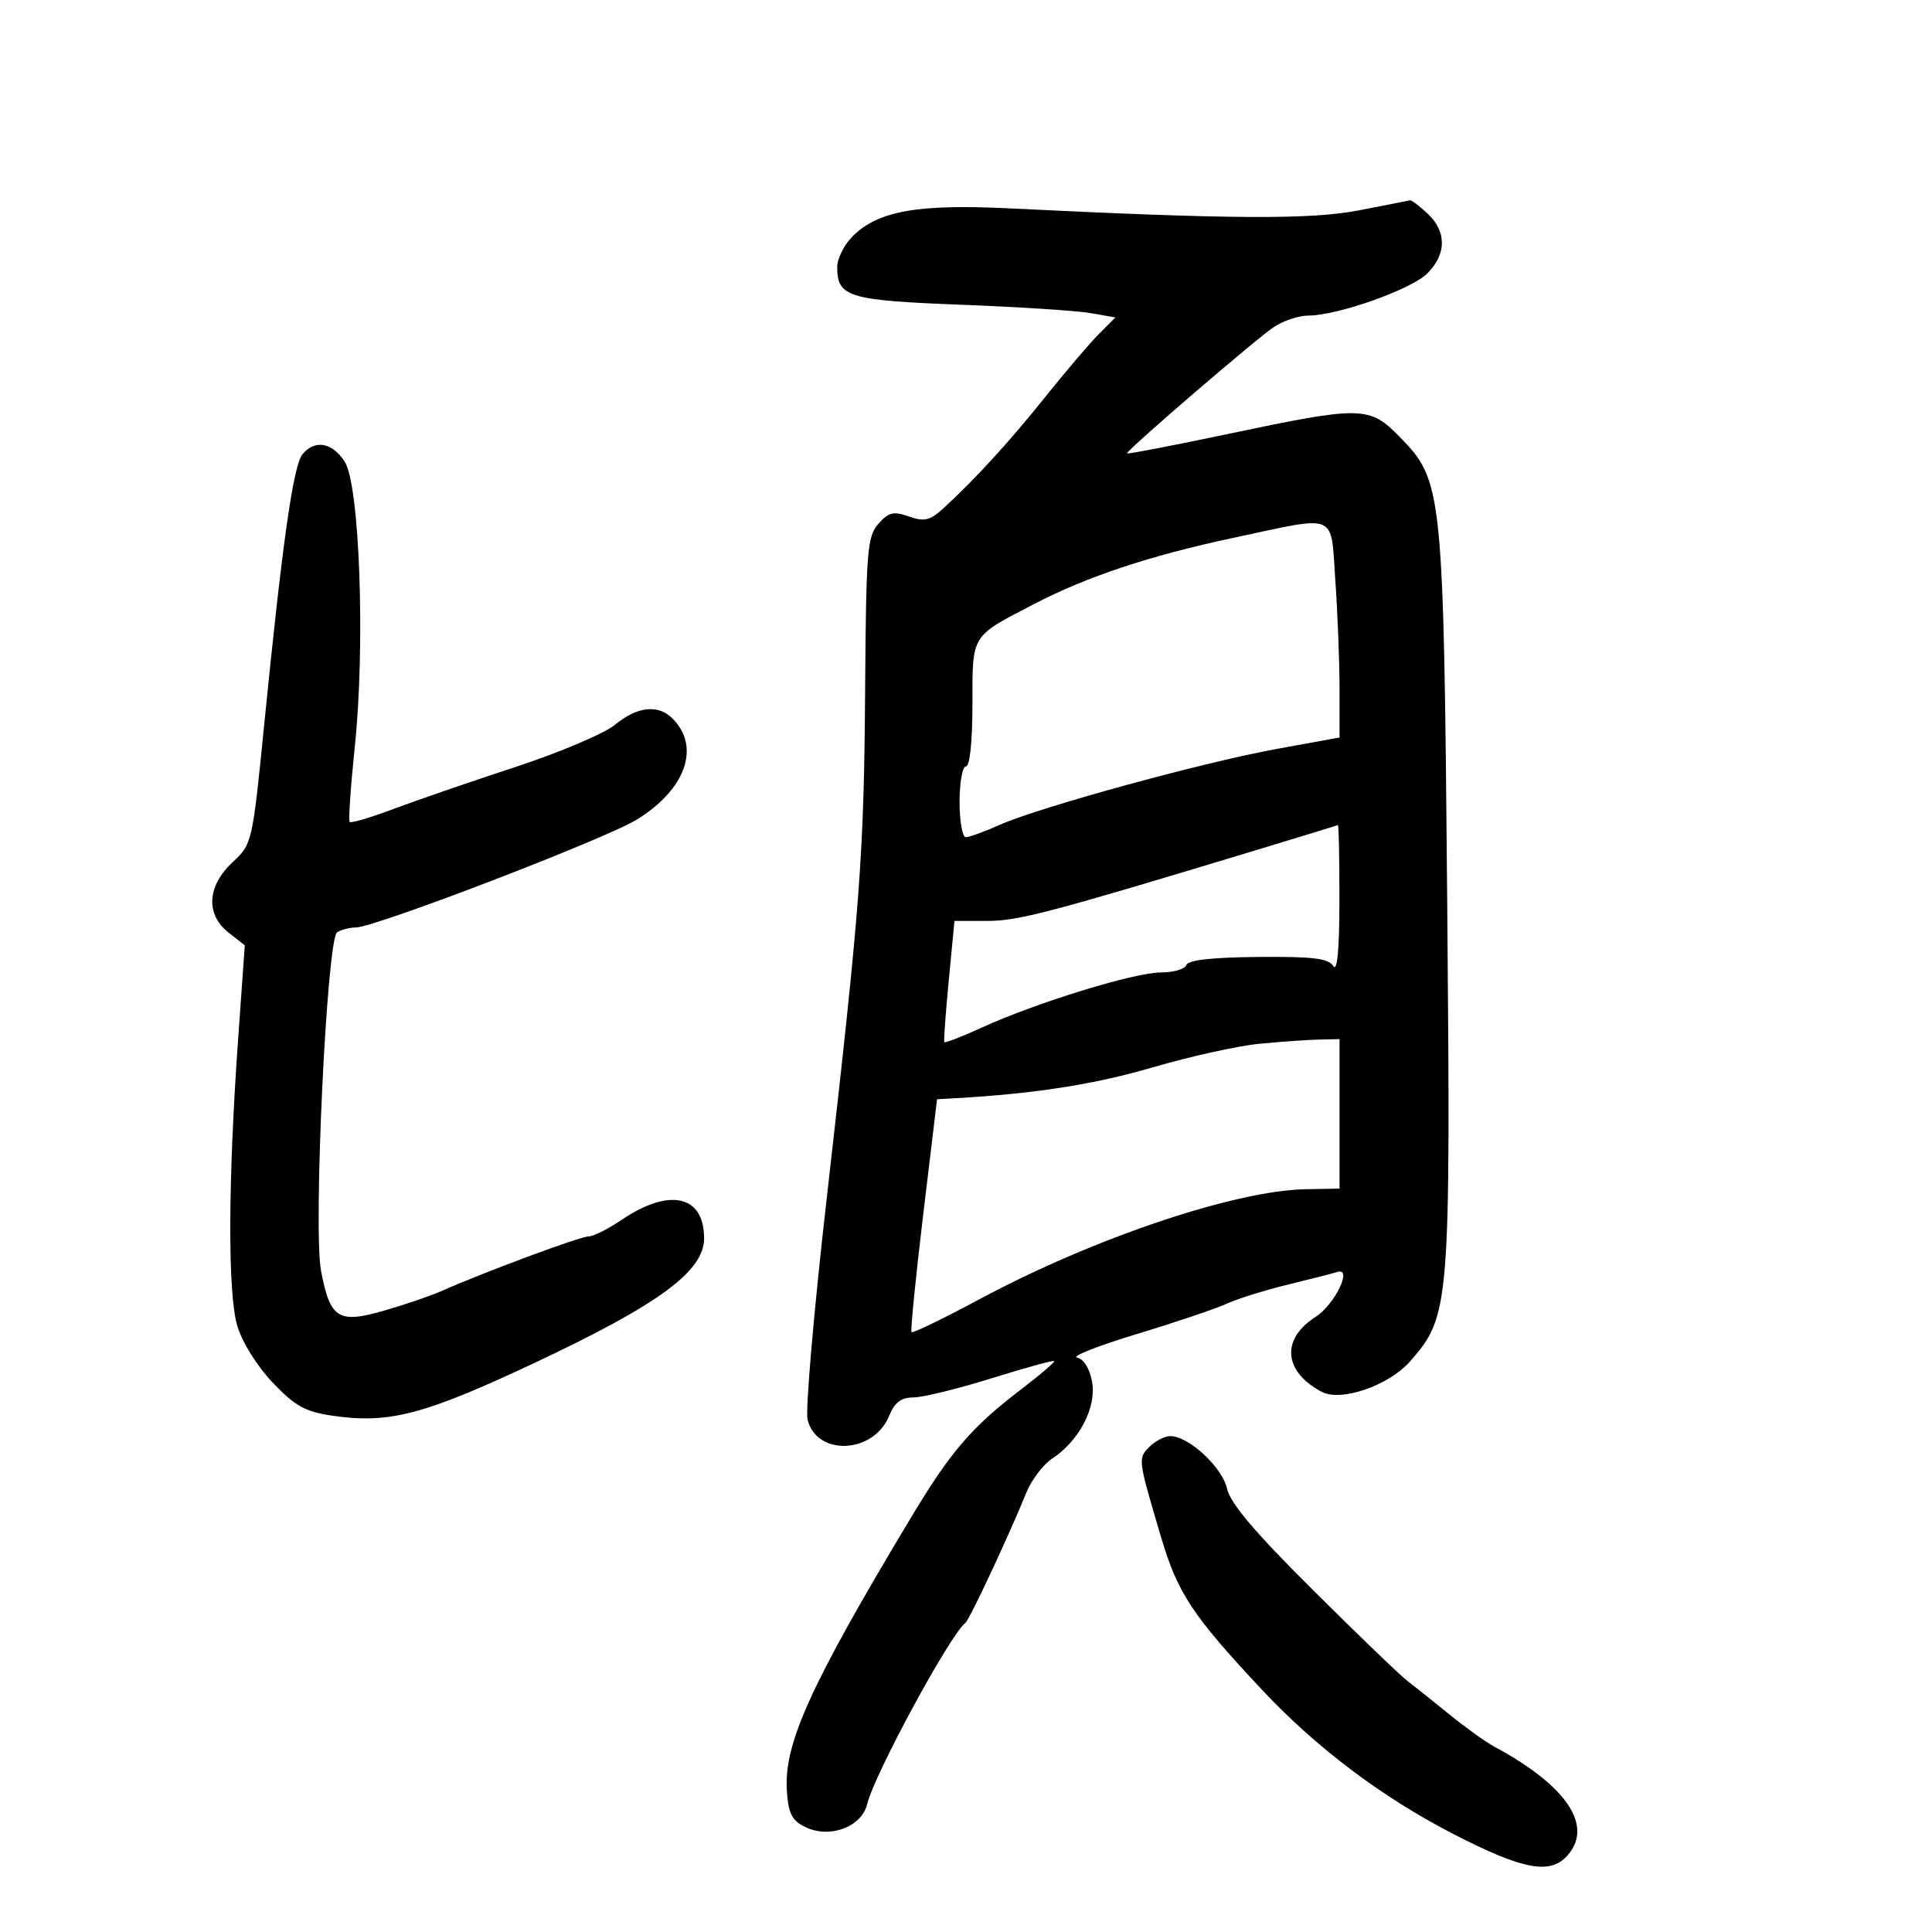 <svg xmlns="http://www.w3.org/2000/svg" width="300" height="300" viewBox="0 0 300 300" version="1.1">
	<path d="M 211 32.666 C 203.486 34.117, 191.143 34.047, 156.766 32.357 C 142.468 31.654, 136.344 32.747, 132.383 36.708 C 131.072 38.019, 130 40.163, 130 41.474 C 130 46.119, 131.724 46.645, 149.165 47.315 C 158.149 47.661, 167.232 48.247, 169.348 48.619 L 173.196 49.293 170.604 51.897 C 169.179 53.329, 165.495 57.650, 162.419 61.500 C 156.853 68.467, 151.460 74.372, 146.574 78.850 C 144.402 80.841, 143.573 81.047, 141.142 80.199 C 138.720 79.355, 137.980 79.534, 136.387 81.350 C 134.663 83.314, 134.486 85.532, 134.337 107 C 134.156 132.988, 133.618 140.124, 128.361 186.175 C 126.373 203.596, 125.040 219.025, 125.401 220.460 C 126.826 226.139, 135.615 225.759, 138.036 219.914 C 138.933 217.746, 139.916 216.997, 141.871 216.989 C 143.317 216.983, 148.754 215.650, 153.954 214.026 C 159.154 212.403, 163.532 211.198, 163.682 211.349 C 163.833 211.499, 161.630 213.395, 158.787 215.561 C 150.844 221.613, 147.657 225.316, 141.354 235.819 C 125.712 261.882, 121.659 270.849, 122.191 278.209 C 122.442 281.683, 122.992 282.720, 125.121 283.735 C 128.879 285.528, 133.801 283.676, 134.650 280.150 C 135.760 275.538, 147.495 253.876, 149.900 252 C 150.557 251.487, 156.684 238.402, 159.346 231.828 C 160.164 229.808, 161.988 227.399, 163.399 226.474 C 167.598 223.723, 170.311 218.473, 169.572 214.530 C 169.185 212.470, 168.267 211.005, 167.236 210.807 C 166.302 210.627, 170.480 208.982, 176.519 207.150 C 182.559 205.319, 188.850 203.197, 190.500 202.436 C 192.150 201.674, 196.425 200.338, 200 199.468 C 203.575 198.597, 207.015 197.718, 207.644 197.514 C 210.107 196.717, 207.278 202.563, 204.263 204.500 C 198.892 207.951, 199.300 212.950, 205.212 216.114 C 208.218 217.722, 215.648 215.164, 218.974 211.377 C 225.142 204.351, 225.264 202.843, 224.723 140.130 C 224.170 75.996, 224.038 74.696, 217.406 67.904 C 212.634 63.017, 211.539 62.995, 190.750 67.372 C 182.088 69.196, 175 70.558, 175 70.399 C 175 69.856, 195.176 52.505, 197.842 50.755 C 199.304 49.796, 201.690 49.008, 203.145 49.005 C 207.704 48.996, 219.141 44.949, 221.624 42.467 C 224.631 39.460, 224.655 35.964, 221.686 33.174 C 220.413 31.978, 219.175 31.049, 218.936 31.108 C 218.696 31.168, 215.125 31.869, 211 32.666 M 46.967 70.540 C 45.543 72.255, 43.847 84.217, 41.053 112.237 C 39.187 130.955, 39.167 131.041, 36.090 133.916 C 32.141 137.604, 31.906 141.995, 35.505 144.826 L 38.011 146.796 36.975 161.381 C 35.399 183.569, 35.351 200.828, 36.851 205.888 C 37.604 208.430, 39.908 212.126, 42.326 214.671 C 45.778 218.305, 47.365 219.194, 51.500 219.812 C 60.413 221.144, 65.858 219.714, 83.432 211.427 C 102.401 202.481, 109.333 197.361, 109.333 192.293 C 109.333 185.571, 103.948 184.381, 96.476 189.452 C 94.411 190.853, 92.106 192, 91.354 192 C 90.071 192, 75.132 197.553, 68.500 200.495 C 66.850 201.227, 62.863 202.587, 59.639 203.516 C 52.528 205.567, 51.271 204.776, 49.854 197.355 C 48.609 190.837, 50.748 145.789, 52.350 144.765 C 52.983 144.361, 54.301 144.024, 55.281 144.015 C 58.270 143.990, 94.109 130.221, 98.905 127.255 C 106.499 122.560, 108.821 115.964, 104.427 111.570 C 102.191 109.334, 98.971 109.684, 95.500 112.540 C 93.850 113.897, 86.875 116.854, 80 119.110 C 73.125 121.366, 64.618 124.295, 61.096 125.619 C 57.574 126.943, 54.517 127.850, 54.302 127.635 C 54.087 127.420, 54.443 122.163, 55.093 115.952 C 56.743 100.193, 55.853 75.231, 53.513 71.660 C 51.561 68.682, 48.889 68.224, 46.967 70.540 M 191.500 83.520 C 178.549 86.278, 168.792 89.523, 160.500 93.832 C 150.692 98.928, 151 98.425, 151 109.360 C 151 115.120, 150.598 119, 150 119 C 149.450 119, 149 121.475, 149 124.500 C 149 127.525, 149.438 130, 149.973 130 C 150.509 130, 152.871 129.140, 155.223 128.089 C 161.350 125.352, 186.796 118.376, 198.250 116.294 L 208 114.521 208 106.914 C 208 102.730, 207.708 95.188, 207.350 90.154 C 206.589 79.425, 207.984 80.009, 191.500 83.520 M 194.500 132.176 C 162.931 141.736, 158.118 143, 153.285 143 L 148.208 143 147.324 152.250 C 146.837 157.338, 146.523 161.645, 146.625 161.822 C 146.728 162, 149.386 160.967, 152.533 159.528 C 160.933 155.686, 176.173 151, 180.270 151 C 182.230 151, 184.006 150.481, 184.218 149.846 C 184.474 149.078, 188.193 148.660, 195.338 148.596 C 203.867 148.520, 206.267 148.808, 207.021 150 C 207.651 150.996, 207.975 147.550, 207.985 139.750 C 207.993 133.287, 207.887 128.054, 207.750 128.120 C 207.613 128.185, 201.650 130.011, 194.500 132.176 M 195.500 162.083 C 192.200 162.404, 184.775 164.048, 179 165.737 C 169.962 168.380, 160.757 169.824, 148.502 170.521 L 145.504 170.692 143.355 188.596 C 142.174 198.443, 141.359 206.661, 141.545 206.859 C 141.732 207.056, 146.523 204.732, 152.192 201.693 C 169.783 192.266, 191.759 184.863, 202.750 184.661 L 208 184.564 208 172.957 L 208 161.350 204.750 161.425 C 202.963 161.466, 198.800 161.762, 195.500 162.083 M 178.485 224.658 C 176.673 226.470, 176.681 226.531, 180.308 238.749 C 182.878 247.405, 185.174 250.871, 195.973 262.400 C 204.413 271.410, 214.669 279.131, 225.770 284.833 C 236.461 290.325, 240.672 291.125, 243.345 288.171 C 247.512 283.567, 243.333 277.300, 232.047 271.228 C 230.697 270.502, 227.547 268.242, 225.047 266.205 C 222.546 264.169, 219.611 261.828, 218.524 261.002 C 217.437 260.176, 210.852 253.837, 203.890 246.915 C 194.830 237.908, 191.033 233.426, 190.534 231.153 C 189.806 227.842, 184.577 223, 181.727 223 C 180.856 223, 179.397 223.746, 178.485 224.658" stroke="none" fill="black" fill-rule="evenodd"/>
</svg>